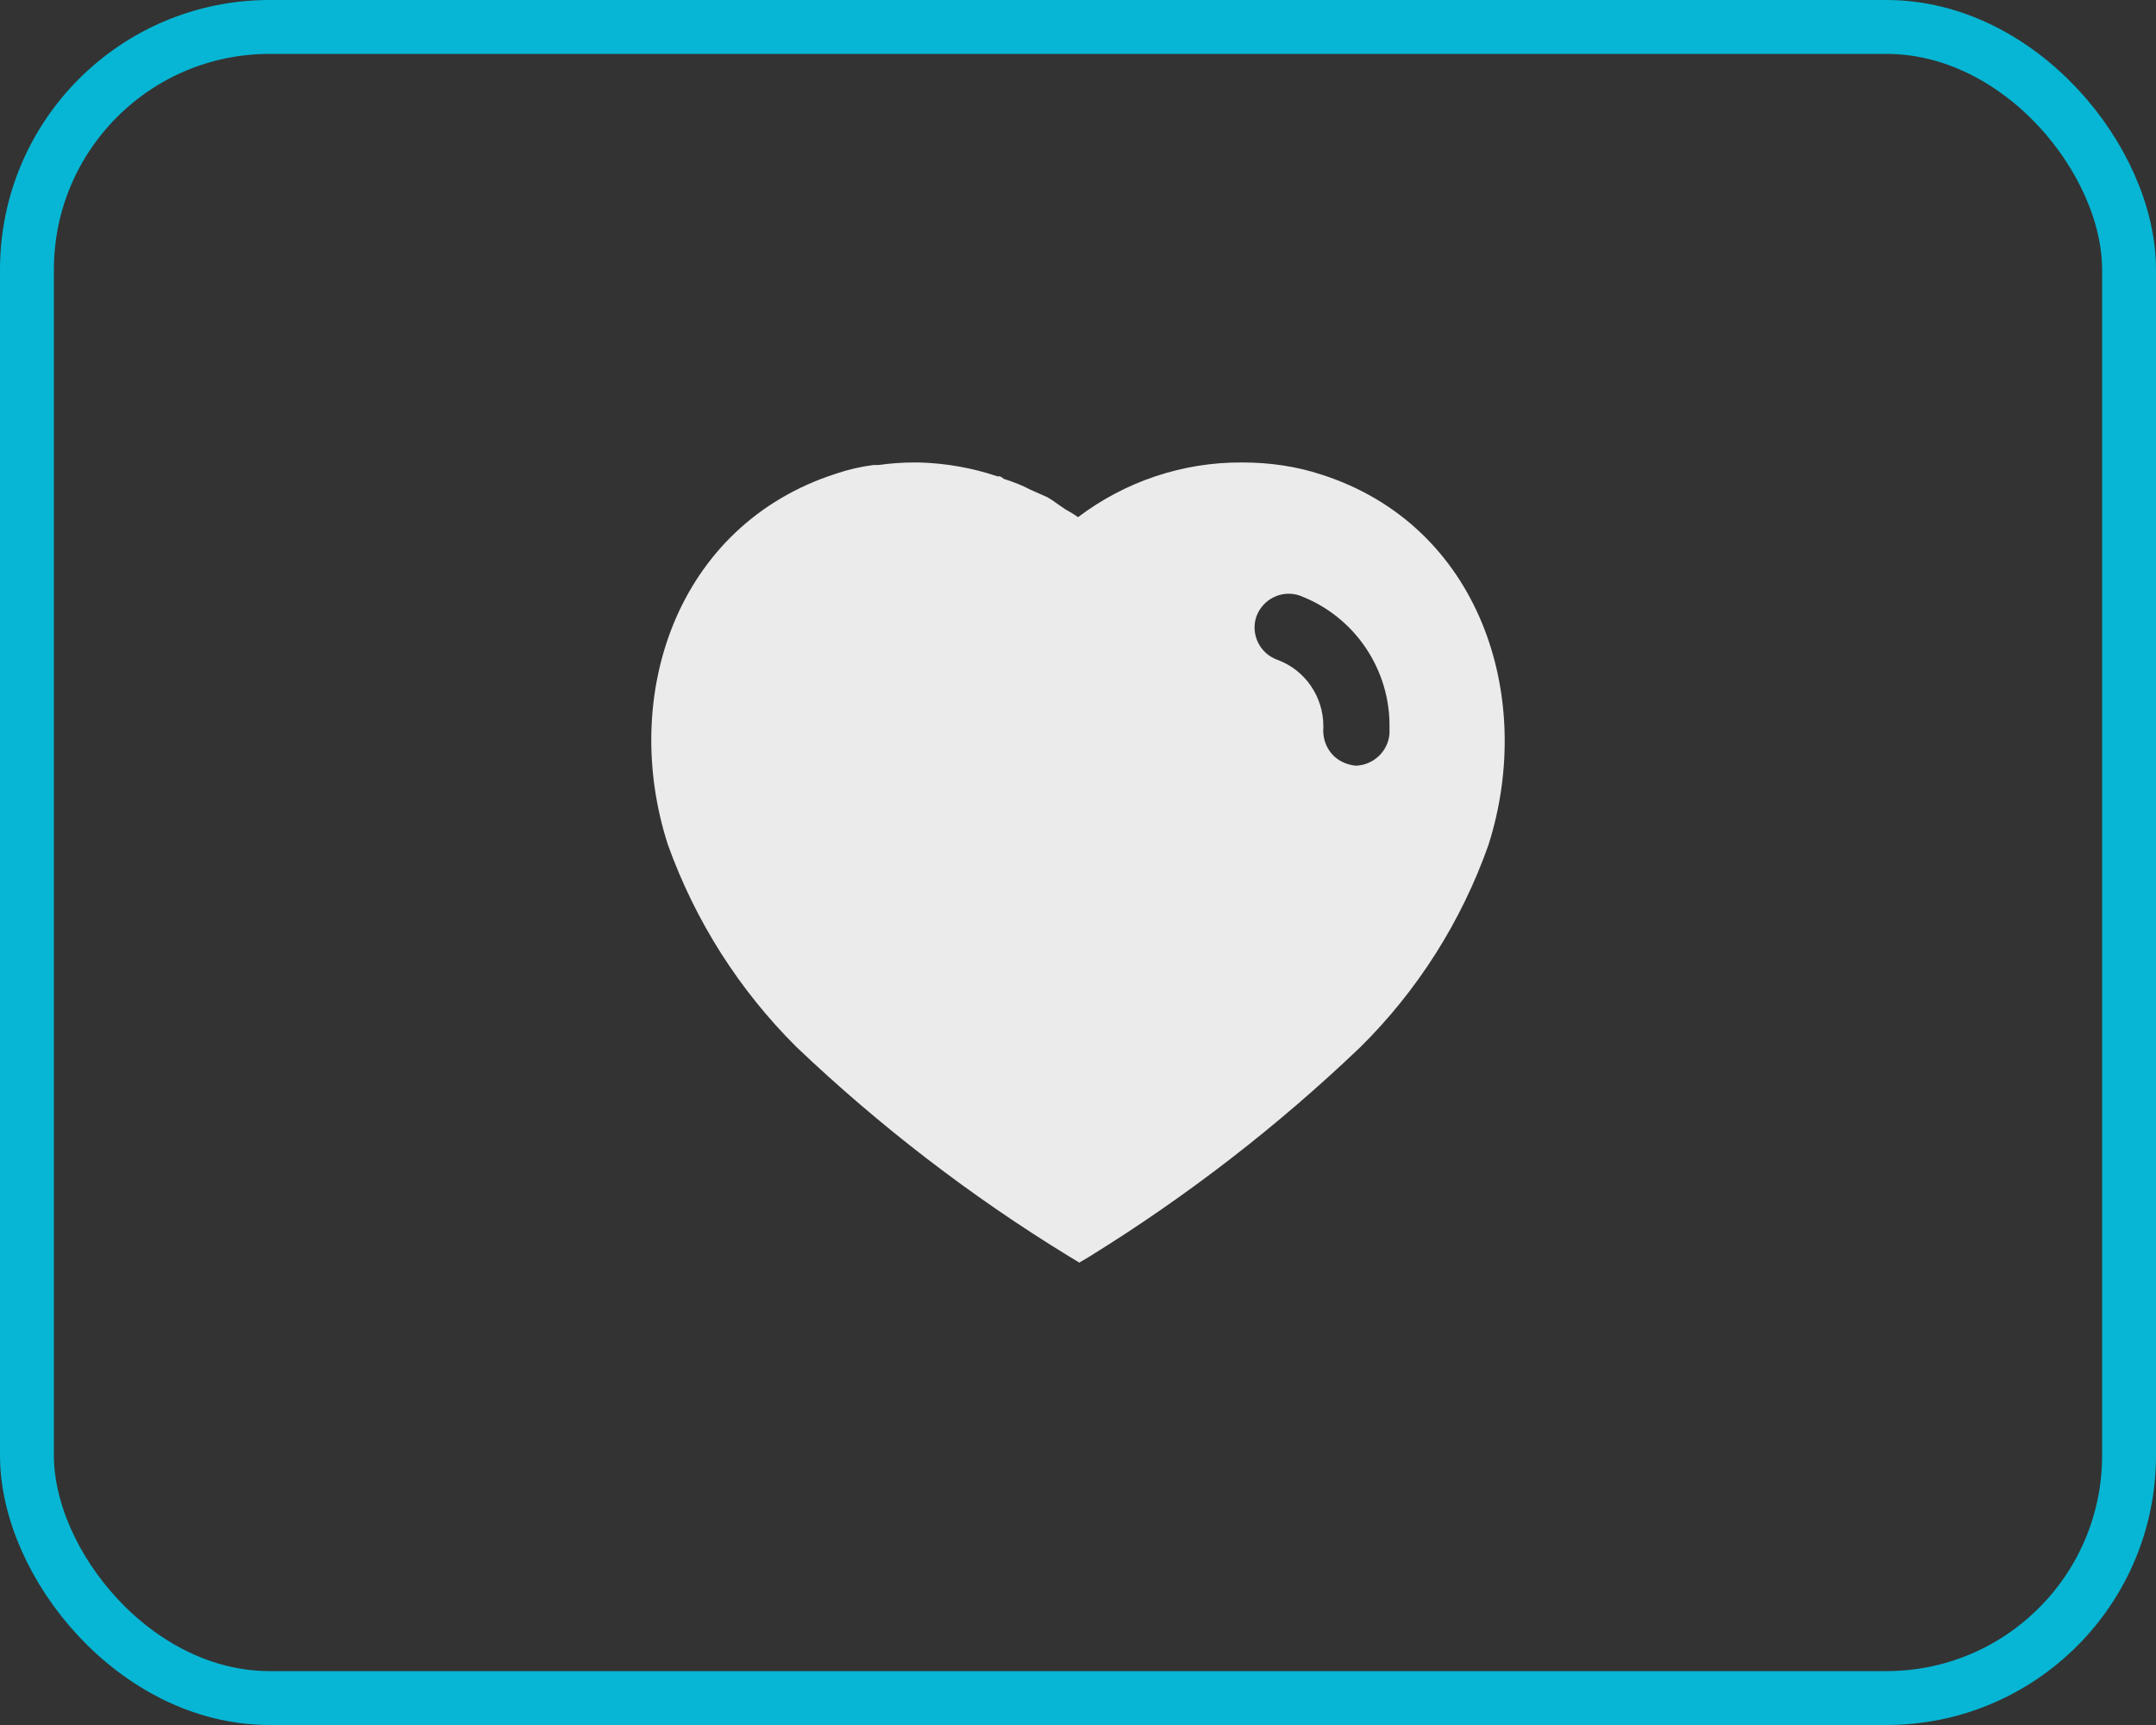 <svg width="40" height="32" viewBox="0 0 40 32" fill="none" xmlns="http://www.w3.org/2000/svg">
<rect x="0" y="0" width="40" height="32" fill="#333333" stroke="none"/>
<rect x="0.5" y="0.5" width="39" height="31" rx="4.5" stroke="#06B6D4"/>
<g opacity="0.9">
<path fill-rule="evenodd" clip-rule="evenodd" d="M23.048 8.579C23.547 8.579 24.046 8.648 24.52 8.805C27.442 9.743 28.495 12.907 27.616 15.672C27.117 17.086 26.302 18.376 25.233 19.43C23.705 20.89 22.027 22.187 20.221 23.305L20.024 23.422L19.818 23.297C18.006 22.187 16.319 20.89 14.776 19.422C13.715 18.368 12.899 17.086 12.392 15.672C11.497 12.907 12.55 9.743 15.504 8.789C15.733 8.711 15.97 8.656 16.208 8.626H16.303C16.525 8.594 16.746 8.579 16.968 8.579H17.055C17.554 8.594 18.037 8.679 18.504 8.836H18.551C18.583 8.851 18.607 8.868 18.622 8.883C18.797 8.938 18.963 9.001 19.121 9.086L19.422 9.219C19.495 9.258 19.576 9.316 19.647 9.367C19.691 9.399 19.732 9.427 19.762 9.446C19.775 9.453 19.788 9.461 19.802 9.469C19.869 9.508 19.94 9.548 20 9.594C20.879 8.93 21.947 8.571 23.048 8.579ZM25.154 14.204C25.478 14.195 25.755 13.938 25.779 13.609V13.516C25.803 12.422 25.131 11.43 24.109 11.047C23.784 10.937 23.428 11.11 23.309 11.438C23.198 11.766 23.372 12.126 23.705 12.242C24.212 12.43 24.552 12.922 24.552 13.469V13.493C24.537 13.672 24.591 13.844 24.702 13.977C24.813 14.11 24.979 14.187 25.154 14.204Z" fill="white"/>
</g>
</svg>

